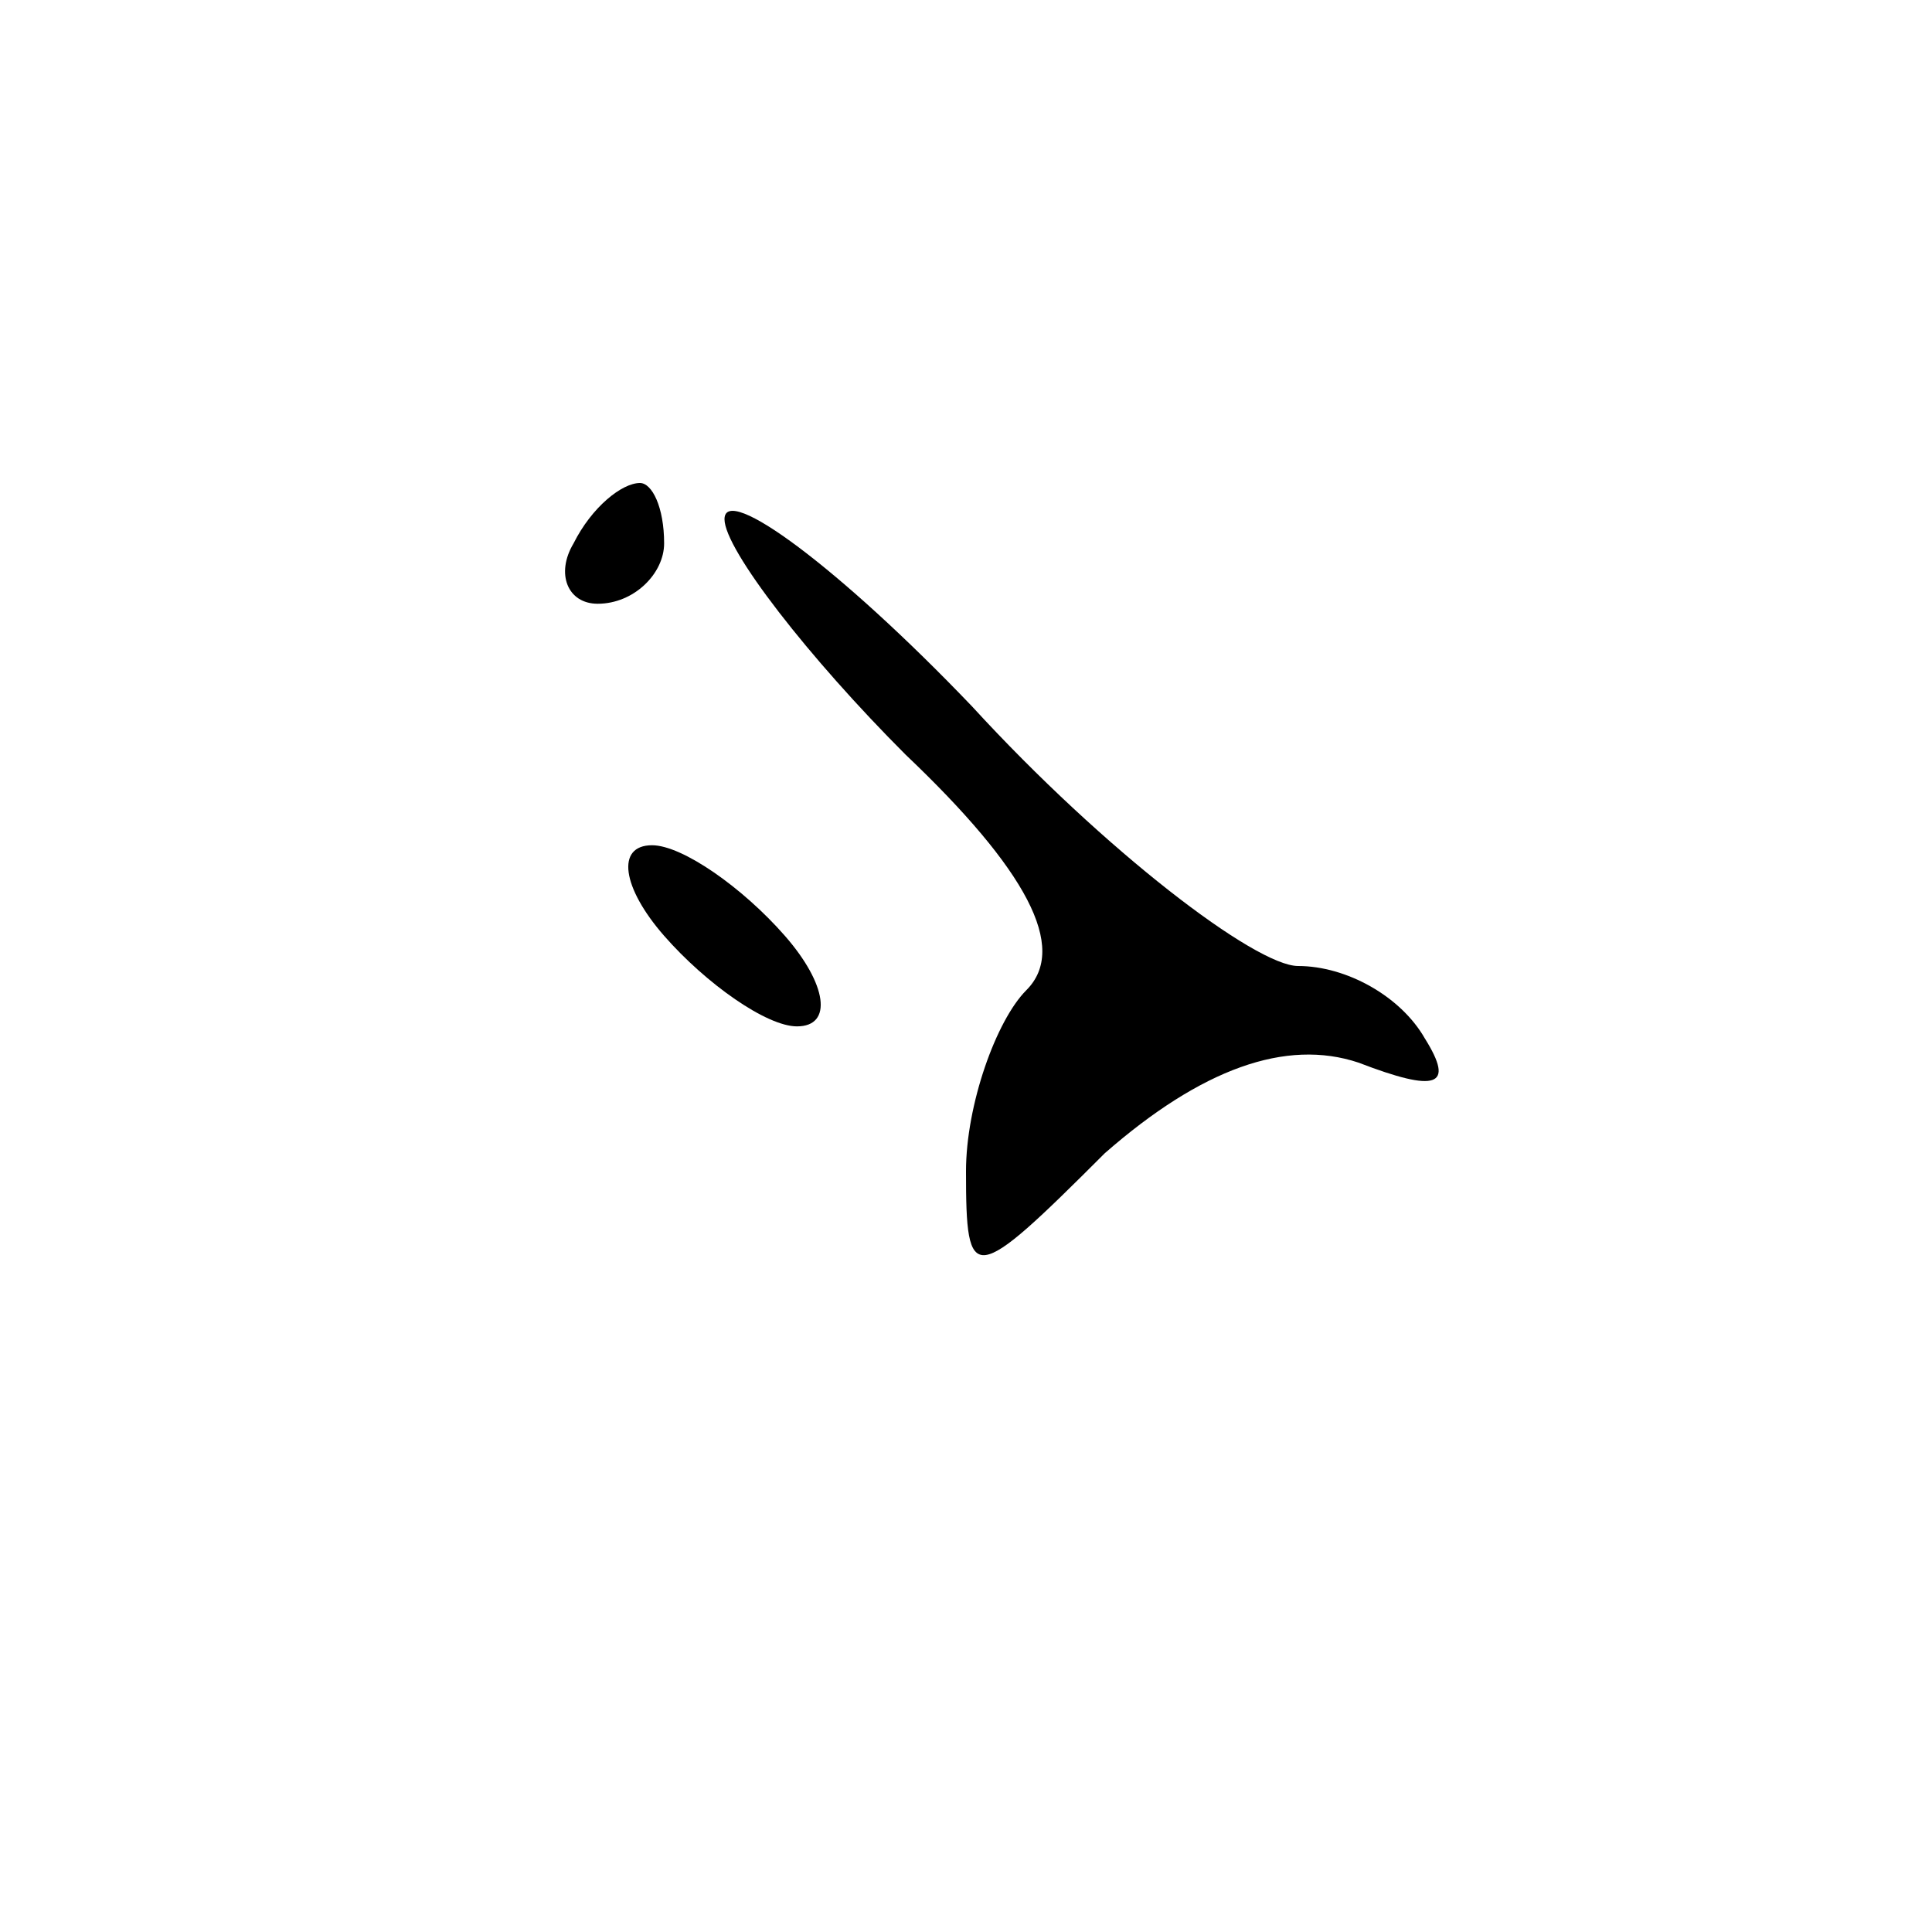 <?xml version="1.0" standalone="no"?>
<!DOCTYPE svg PUBLIC "-//W3C//DTD SVG 20010904//EN"
 "http://www.w3.org/TR/2001/REC-SVG-20010904/DTD/svg10.dtd">
<svg version="1.0" xmlns="http://www.w3.org/2000/svg"
 width="32pt" height="32pt" viewBox="0 0 32 32"
 preserveAspectRatio="xMidYMid meet">
<g transform="translate(0,32) scale(0.1,-0.1)"
fill="#000000" stroke="none">
<path fill="#000000" stroke="none" d="M95 230 c-3 -5 -1 -10 4 -10 6 0 11 5
11 10 0 6 -2 10 -4 10 -3 0 -8 -4 -11 -10z"/>
<path fill="#000000" stroke="none" d="M120 234 c0 -5 14 -23 30 -39 20 -19
27 -32 20 -39 -5 -5 -10 -19 -10 -30 0 -19 1 -19 23 3 16 14 30 19 42 15 13
-5 16 -4 11 4 -4 7 -13 12 -21 12 -7 0 -32 19 -54 43 -22 23 -41 37 -41 31z"/>
<path fill="#000000" stroke="none" d="M110 165 c7 -8 17 -15 22 -15 6 0 5 7
-2 15 -7 8 -17 15 -22 15 -6 0 -5 -7 2 -15z"/>
</g>
</svg>

